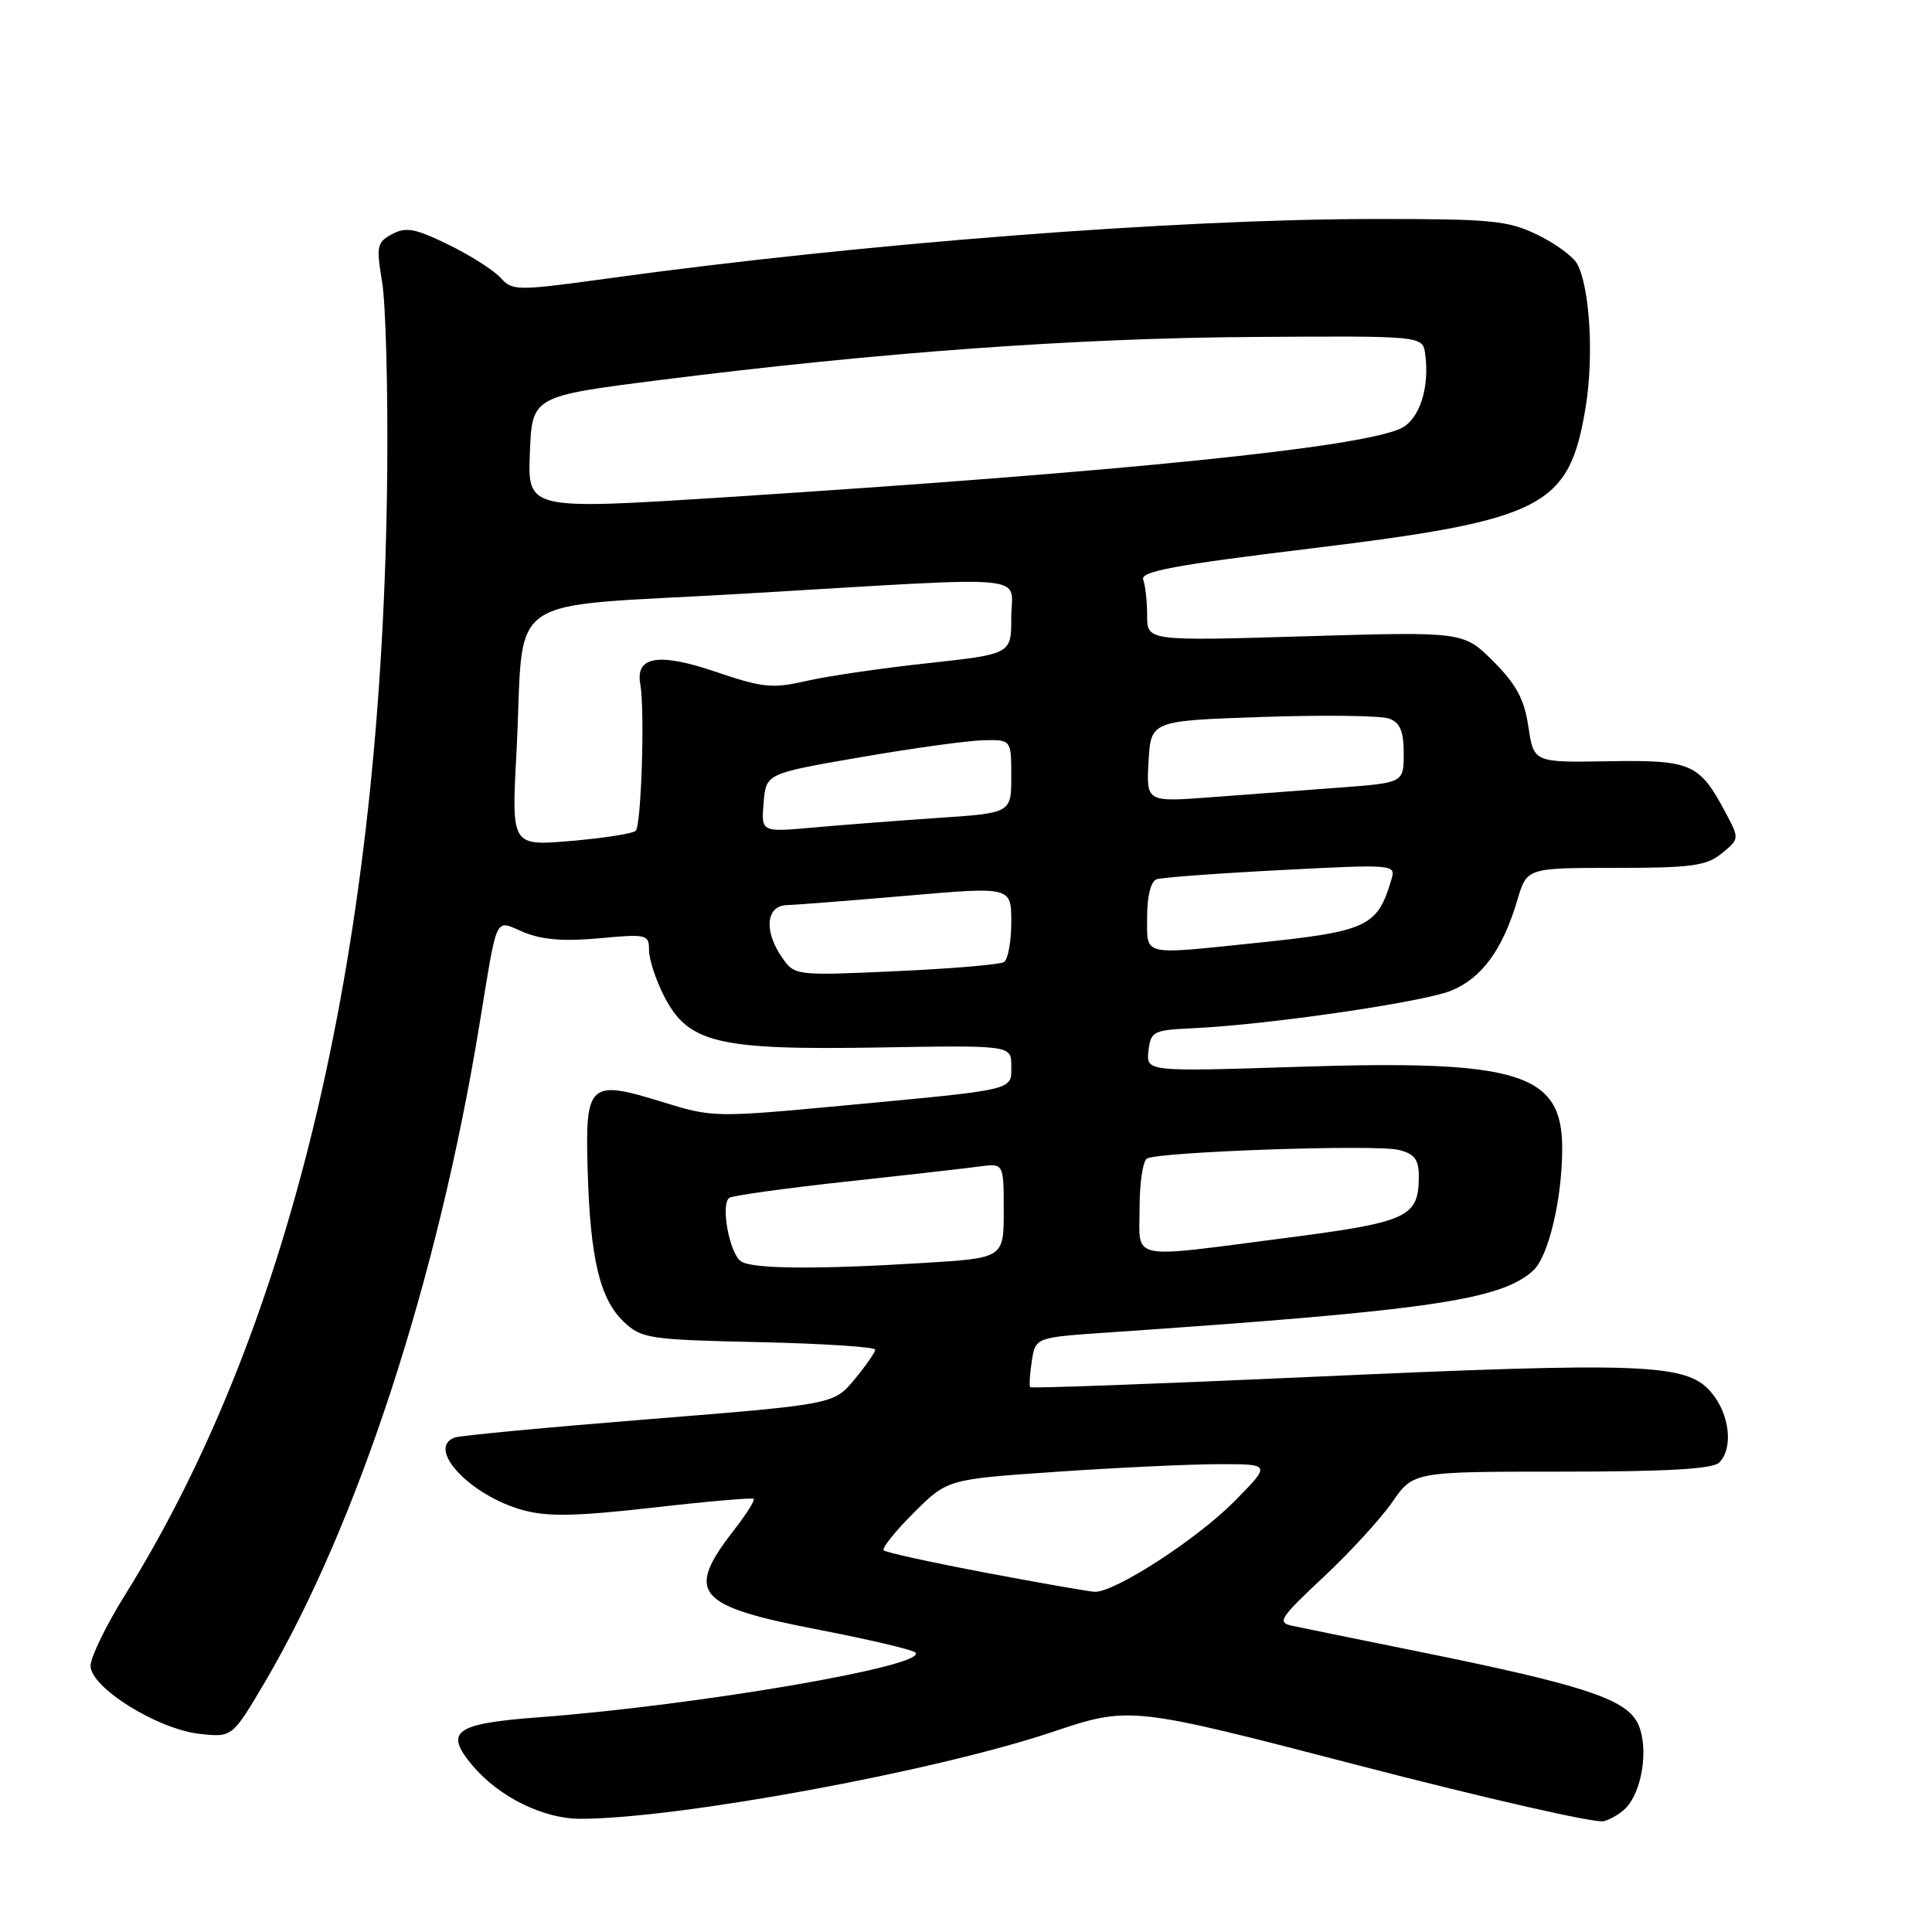 <?xml version="1.0" encoding="UTF-8" standalone="no"?>
<!DOCTYPE svg PUBLIC "-//W3C//DTD SVG 1.1//EN" "http://www.w3.org/Graphics/SVG/1.1/DTD/svg11.dtd" >
<svg xmlns="http://www.w3.org/2000/svg" xmlns:xlink="http://www.w3.org/1999/xlink" version="1.1" viewBox="0 0 256 256">
 <g >
 <path fill="currentColor"
d=" M 215.74 239.23 C 217.84 236.55 218.43 230.86 216.89 228.12 C 215.17 225.06 209.39 223.19 188.50 218.95 C 180.25 217.28 172.48 215.69 171.24 215.43 C 169.18 215.00 169.56 214.41 175.33 209.01 C 178.82 205.75 182.94 201.26 184.48 199.04 C 187.27 195.00 187.27 195.00 206.94 195.00 C 220.90 195.00 226.95 194.65 227.80 193.80 C 229.72 191.88 229.19 187.33 226.70 184.44 C 223.45 180.66 217.80 180.45 173.64 182.45 C 153.37 183.37 136.66 183.98 136.51 183.81 C 136.36 183.64 136.45 182.09 136.72 180.36 C 137.19 177.22 137.19 177.22 146.85 176.56 C 189.40 173.65 198.83 172.27 203.14 168.37 C 205.18 166.53 207.00 158.88 207.00 152.13 C 207.00 142.20 201.25 140.42 172.29 141.35 C 151.87 142.01 151.87 142.01 152.18 139.25 C 152.48 136.66 152.81 136.49 158.00 136.25 C 167.75 135.82 188.39 132.82 192.23 131.29 C 196.32 129.65 199.11 125.85 201.06 119.25 C 202.32 115.00 202.32 115.00 214.05 115.00 C 224.14 115.00 226.11 114.73 228.14 113.08 C 230.50 111.15 230.50 111.15 228.61 107.60 C 225.16 101.15 224.11 100.69 213.13 100.87 C 203.23 101.04 203.23 101.04 202.52 96.31 C 201.98 92.65 200.92 90.68 197.87 87.63 C 193.92 83.69 193.92 83.69 172.96 84.31 C 152.00 84.94 152.00 84.94 152.00 81.55 C 152.00 79.69 151.76 77.55 151.48 76.80 C 151.06 75.72 155.70 74.86 173.73 72.67 C 204.57 68.91 207.93 67.19 210.10 53.99 C 211.21 47.28 210.67 38.13 209.00 34.99 C 208.47 34.00 206.08 32.25 203.70 31.10 C 199.80 29.21 197.61 29.00 181.93 29.02 C 155.75 29.04 114.22 32.26 80.74 36.87 C 68.44 38.56 67.91 38.56 66.33 36.81 C 65.42 35.81 62.32 33.83 59.42 32.42 C 55.03 30.27 53.80 30.04 51.96 31.02 C 49.95 32.10 49.84 32.61 50.63 37.35 C 51.11 40.18 51.41 51.50 51.31 62.50 C 50.72 124.98 38.93 175.45 16.56 211.35 C 14.05 215.38 12.00 219.60 12.00 220.73 C 12.00 223.60 20.83 229.11 26.42 229.74 C 30.77 230.23 30.77 230.23 35.11 222.87 C 47.40 201.95 57.97 169.62 63.49 136.00 C 66.00 120.75 65.46 121.88 69.41 123.53 C 71.80 124.52 74.75 124.76 79.40 124.33 C 85.71 123.74 86.00 123.81 86.00 125.90 C 86.00 127.10 86.89 129.82 87.97 131.95 C 91.17 138.22 95.02 139.15 116.27 138.80 C 134.00 138.50 134.00 138.50 134.00 141.23 C 134.00 144.53 134.88 144.32 112.00 146.47 C 94.70 148.09 94.42 148.08 87.74 146.01 C 78.04 143.00 77.52 143.49 77.87 155.15 C 78.21 166.82 79.50 172.18 82.68 175.17 C 85.02 177.37 86.04 177.52 100.58 177.84 C 109.06 178.03 115.99 178.48 115.97 178.84 C 115.96 179.20 114.72 180.98 113.22 182.79 C 110.49 186.08 110.49 186.08 85.99 188.05 C 72.52 189.13 60.94 190.22 60.25 190.48 C 56.40 191.90 62.32 198.19 69.30 200.10 C 72.58 201.00 76.34 200.92 86.50 199.77 C 93.65 198.95 99.67 198.43 99.87 198.60 C 100.07 198.77 98.91 200.62 97.29 202.70 C 90.73 211.13 92.16 212.81 108.59 215.97 C 115.14 217.24 120.85 218.58 121.28 218.96 C 123.21 220.69 92.54 225.96 71.27 227.56 C 60.24 228.39 58.82 229.44 62.60 233.93 C 66.10 238.10 71.98 241.00 76.91 241.00 C 89.73 241.00 123.75 234.75 139.37 229.52 C 149.73 226.05 149.73 226.05 180.12 233.95 C 196.83 238.29 211.40 241.61 212.50 241.32 C 213.60 241.03 215.06 240.09 215.74 239.23 Z  M 130.55 208.38 C 123.42 207.03 117.37 205.70 117.10 205.43 C 116.82 205.15 118.60 202.92 121.06 200.47 C 125.52 196.01 125.52 196.01 140.01 195.02 C 147.98 194.47 157.63 194.02 161.46 194.01 C 168.42 194.00 168.42 194.00 163.64 198.86 C 158.64 203.94 147.64 211.06 145.02 210.92 C 144.19 210.87 137.67 209.73 130.55 208.38 Z  M 98.21 167.15 C 96.66 166.17 95.43 159.47 96.66 158.71 C 97.15 158.41 104.06 157.45 112.02 156.58 C 119.98 155.72 127.96 154.81 129.75 154.57 C 133.00 154.13 133.00 154.13 133.00 160.41 C 133.00 166.70 133.00 166.70 122.34 167.35 C 108.16 168.22 99.78 168.15 98.21 167.15 Z  M 151.00 160.06 C 151.00 156.79 151.43 153.85 151.97 153.52 C 153.45 152.61 182.32 151.61 185.34 152.37 C 187.42 152.89 188.00 153.64 188.00 155.83 C 188.00 161.29 186.62 161.93 170.48 164.02 C 149.26 166.77 151.00 167.12 151.00 160.06 Z  M 103.66 126.92 C 101.19 123.41 101.48 120.02 104.25 119.93 C 105.49 119.90 112.69 119.33 120.25 118.68 C 134.00 117.49 134.00 117.49 134.00 122.18 C 134.00 124.77 133.56 127.15 133.03 127.48 C 132.49 127.81 126.04 128.36 118.69 128.69 C 105.44 129.29 105.30 129.27 103.66 126.92 Z  M 152.00 121.47 C 152.00 118.74 152.50 116.77 153.25 116.51 C 153.94 116.27 161.36 115.72 169.74 115.29 C 184.69 114.51 184.97 114.54 184.38 116.50 C 182.50 122.85 181.29 123.41 166.00 124.99 C 151.16 126.52 152.00 126.73 152.00 121.47 Z  M 68.43 99.80 C 69.59 77.94 65.76 80.61 98.81 78.65 C 137.83 76.35 134.00 76.00 134.00 81.84 C 134.00 86.67 134.00 86.67 122.90 87.88 C 116.79 88.54 109.55 89.60 106.80 90.24 C 102.35 91.26 101.05 91.13 94.81 89.01 C 87.30 86.45 84.17 86.96 84.84 90.64 C 85.46 94.03 84.98 109.42 84.23 110.09 C 83.83 110.46 79.96 111.06 75.64 111.43 C 67.77 112.10 67.77 112.10 68.43 99.80 Z  M 101.18 106.39 C 101.50 102.50 101.50 102.50 114.00 100.34 C 120.88 99.15 128.19 98.14 130.25 98.09 C 134.00 98.00 134.00 98.00 134.00 102.86 C 134.00 107.73 134.00 107.73 124.25 108.38 C 118.89 108.75 111.43 109.32 107.68 109.66 C 100.86 110.27 100.86 110.27 101.18 106.39 Z  M 152.19 100.89 C 152.50 95.50 152.50 95.50 167.33 95.00 C 175.48 94.72 183.02 94.82 184.08 95.22 C 185.52 95.76 186.00 96.90 186.00 99.83 C 186.00 103.72 186.00 103.72 177.50 104.36 C 172.82 104.71 165.15 105.29 160.44 105.64 C 151.89 106.28 151.89 106.28 152.19 100.89 Z  M 70.21 60.03 C 70.50 52.50 70.50 52.50 87.50 50.35 C 116.26 46.71 142.49 44.80 166.00 44.65 C 188.50 44.50 188.50 44.50 188.84 46.88 C 189.47 51.39 188.07 55.65 185.57 56.79 C 180.00 59.33 148.77 62.50 96.21 65.88 C 69.92 67.56 69.92 67.56 70.21 60.03 Z "/>
</g>
</svg>